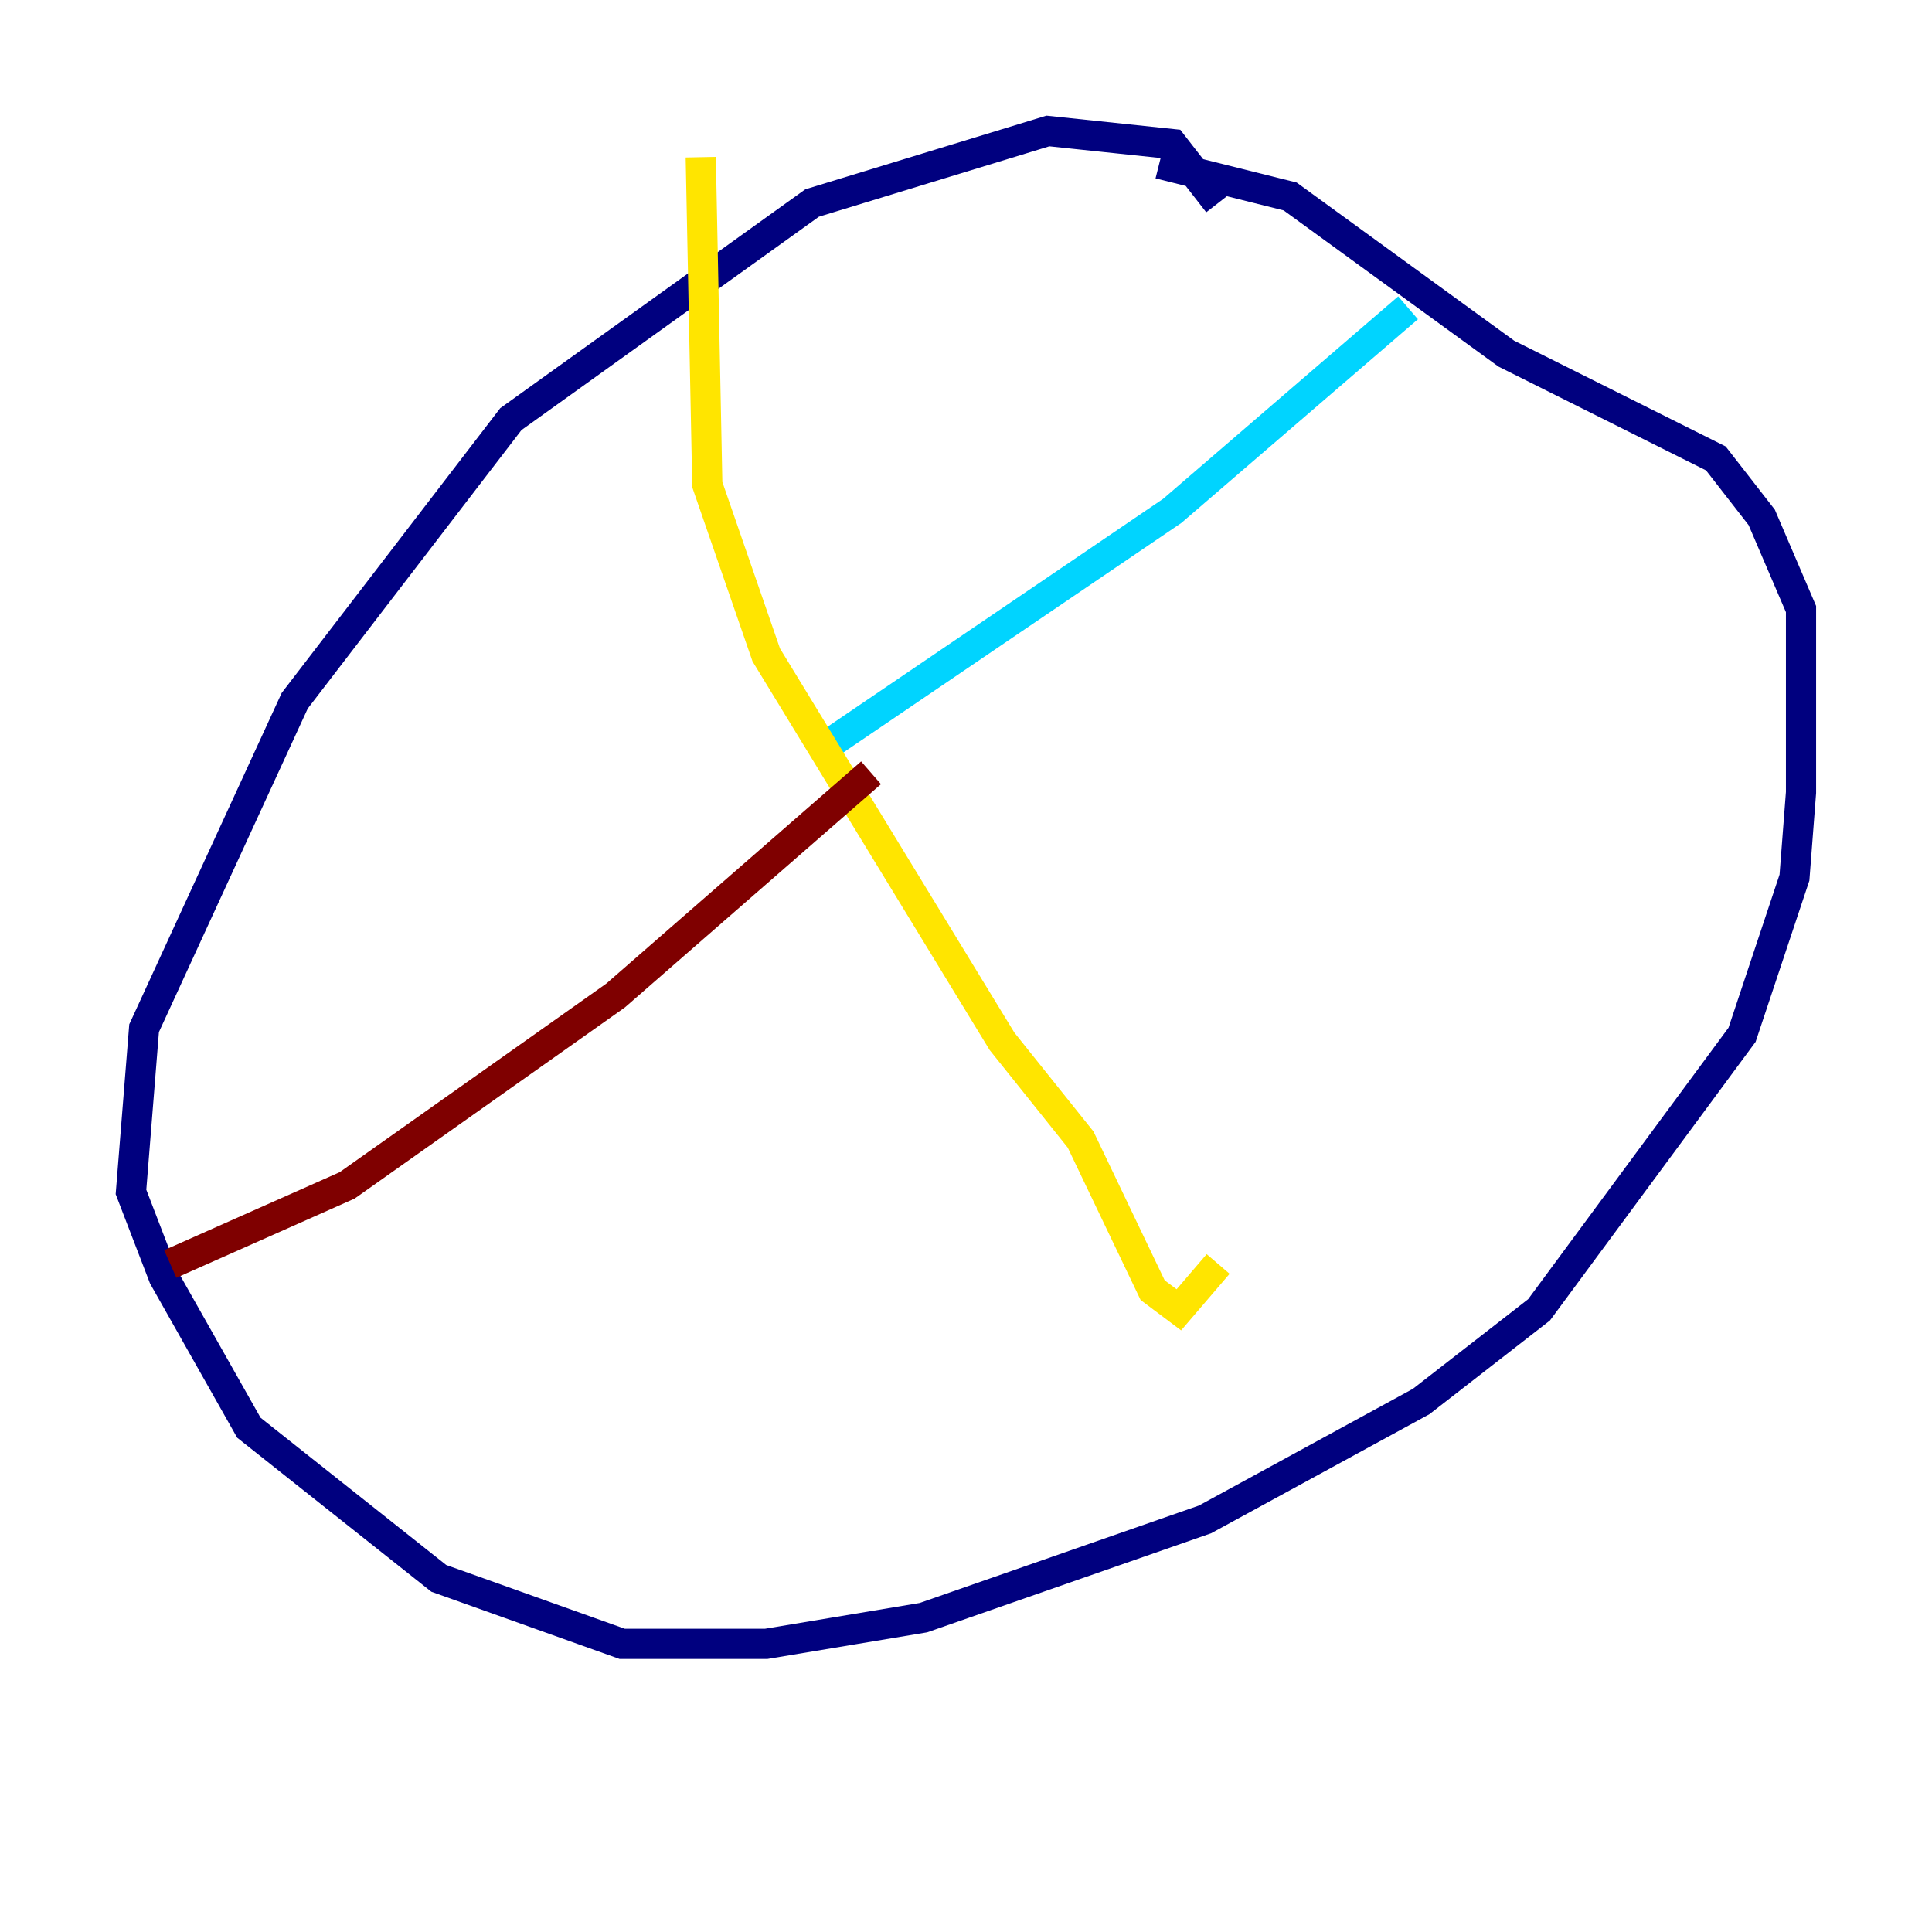 <?xml version="1.0" encoding="utf-8" ?>
<svg baseProfile="tiny" height="128" version="1.2" viewBox="0,0,128,128" width="128" xmlns="http://www.w3.org/2000/svg" xmlns:ev="http://www.w3.org/2001/xml-events" xmlns:xlink="http://www.w3.org/1999/xlink"><defs /><polyline fill="none" points="80.705,13.451 77.668,9.546 69.424,8.678 53.803,13.451 33.844,27.77 19.525,46.427 9.546,68.122 8.678,78.969 10.848,84.61 16.488,94.59 29.071,104.57 41.22,108.909 50.766,108.909 61.18,107.173 79.837,100.664 94.156,92.854 101.966,86.78 115.417,68.556 118.888,58.142 119.322,52.502 119.322,40.352 116.719,34.278 113.681,30.373 99.797,23.43 85.478,13.017 76.8,10.848" stroke="#00007f" stroke-width="2" /><polyline fill="none" points="93.288,20.393 77.668,33.844 54.671,49.464" stroke="#00d4ff" stroke-width="2" /><polyline fill="none" points="46.427,10.414 46.861,32.108 50.766,43.39 66.386,68.99 71.593,75.498 76.366,85.478 78.102,86.78 80.705,83.742" stroke="#ffe500" stroke-width="2" /><polyline fill="none" points="57.709,51.2 40.786,65.953 22.997,78.536 11.281,83.742" stroke="#7f0000" stroke-width="2" /></svg>